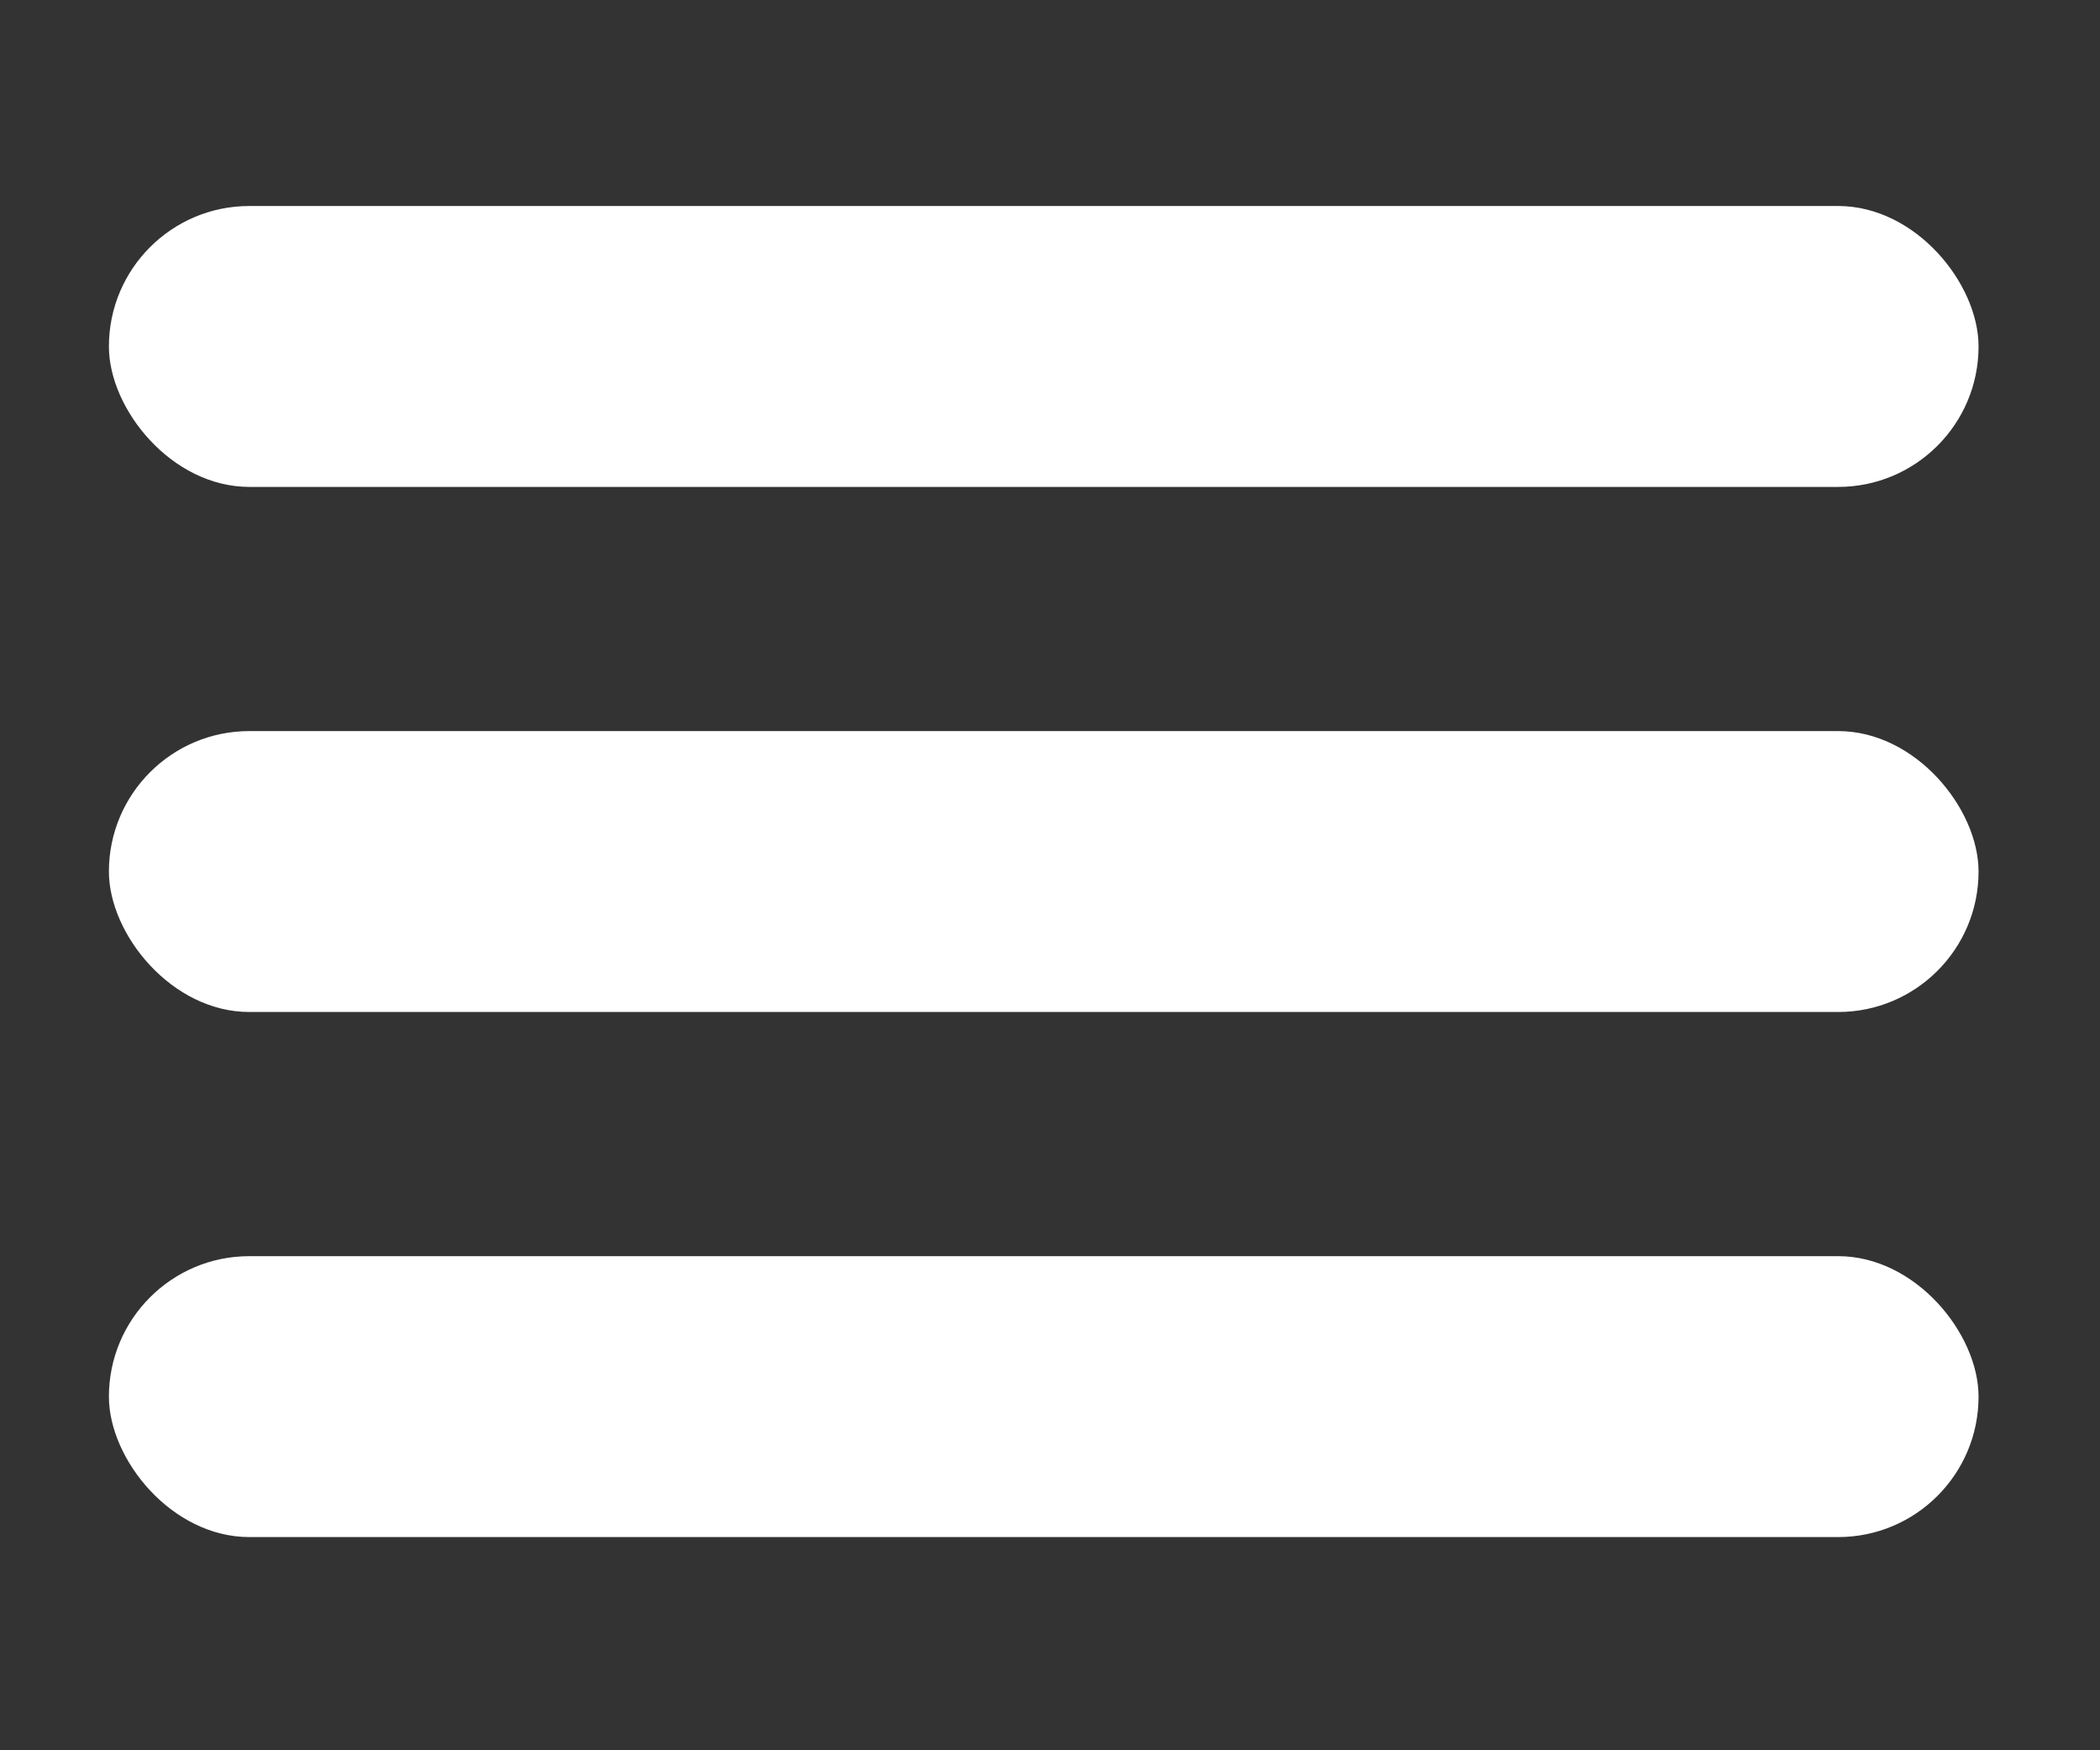 <?xml version="1.0" encoding="UTF-8" standalone="no"?>
<!-- Created with Inkscape (http://www.inkscape.org/) -->

<svg
   xmlns:dc="http://purl.org/dc/elements/1.1/"
   xmlns:cc="http://creativecommons.org/ns#"
   xmlns:rdf="http://www.w3.org/1999/02/22-rdf-syntax-ns#"
   xmlns:svg="http://www.w3.org/2000/svg"
   xmlns="http://www.w3.org/2000/svg"
   xmlns:sodipodi="http://sodipodi.sourceforge.net/DTD/sodipodi-0.dtd"
   xmlns:inkscape="http://www.inkscape.org/namespaces/inkscape"
   width="30"
   height="25"
   id="svg11014"
   version="1.1"
   inkscape:version="0.48.5 r10040"
   sodipodi:docname="icon_menu.svg">
  <rect width="100%" height="100%" fill="#333333" stroke="none"/>
  <defs
     id="defs11016" />
  <sodipodi:namedview
     id="base"
     pagecolor="#ffffff"
     bordercolor="#666666"
     borderopacity="1.0"
     inkscape:pageopacity="0.0"
     inkscape:pageshadow="2"
     inkscape:zoom="5.6"
     inkscape:cx="14.928159"
     inkscape:cy="0.57453346"
     inkscape:document-units="px"
     inkscape:current-layer="layer1"
     showgrid="false"
     inkscape:window-width="1920"
     inkscape:window-height="1017"
     inkscape:window-x="1912"
     inkscape:window-y="-8"
     inkscape:window-maximized="1" />
  <g
     inkscape:label="Layer 1"
     inkscape:groupmode="layer"
     id="layer1"
     transform="translate(0,-1027.362)">
    <g
       id="g11033"
       transform="matrix(1.296,0,0,1.296,-0.291,-311.723)">
      <rect
         ry="1.548"
         rx="1.548"
         y="1035.515"
         x="1.425"
         height="3.096"
         width="20.609"
         id="rect10995"
         style="color:#000000;fill:#ffffff;fill-opacity:1;fill-rule:nonzero;stroke:none;stroke-width:4.252;marker:none;visibility:visible;display:inline;overflow:visible;enable-background:accumulate" />
      <rect
         style="color:#000000;fill:#ffffff;fill-opacity:1;fill-rule:nonzero;stroke:none;stroke-width:4.252;marker:none;visibility:visible;display:inline;overflow:visible;enable-background:accumulate"
         id="rect11550"
         width="20.609"
         height="3.096"
         x="1.425"
         y="1041.302"
         rx="1.548"
         ry="1.548" />
      <rect
         ry="1.548"
         rx="1.548"
         y="1047.089"
         x="1.425"
         height="3.096"
         width="20.609"
         id="rect11552"
         style="color:#000000;fill:#ffffff;fill-opacity:1;fill-rule:nonzero;stroke:none;stroke-width:4.252;marker:none;visibility:visible;display:inline;overflow:visible;enable-background:accumulate" />
    </g>
  </g>
</svg>
